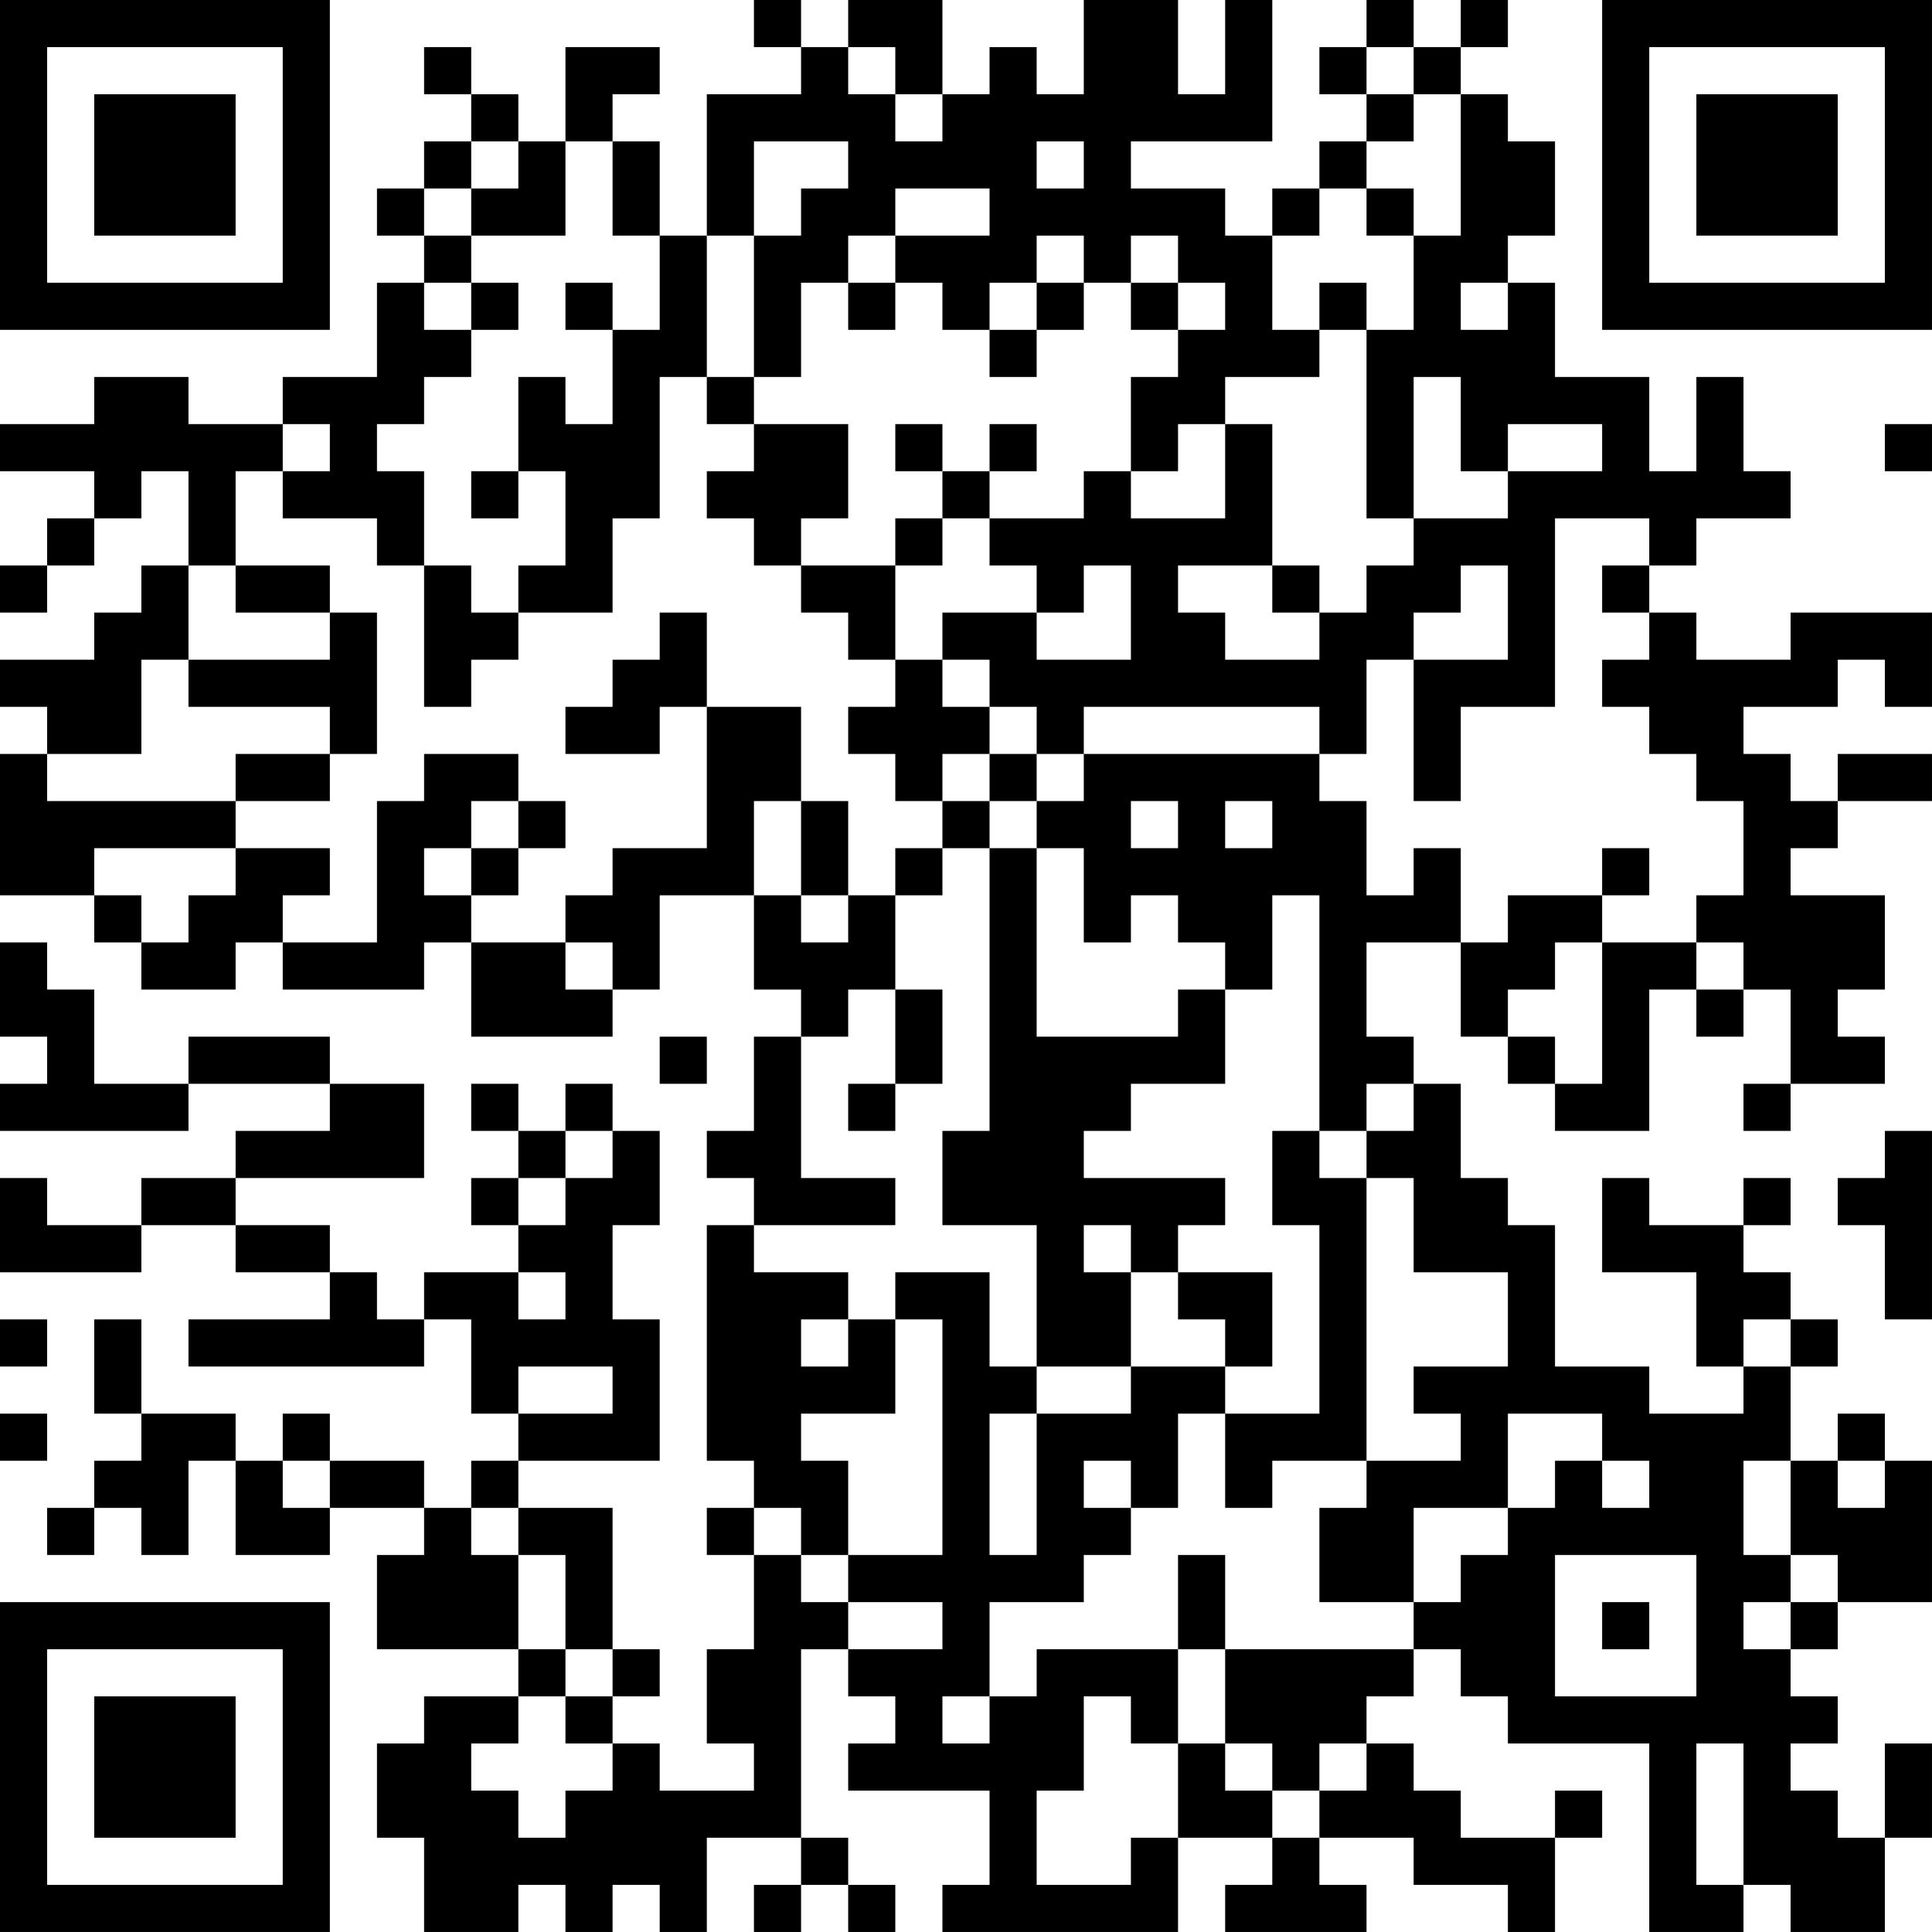 <?xml version="1.0" encoding="UTF-8"?>
<svg xmlns="http://www.w3.org/2000/svg" version="1.1" width="200" height="200" viewBox="0 0 200 200"><rect x="0" y="0" width="200" height="200" fill="#ffffff"/><g transform="scale(4.878)"><g transform="translate(0,0)"><path fill-rule="evenodd" d="M16 0L16 1L17 1L17 2L15 2L15 5L14 5L14 3L13 3L13 2L14 2L14 1L12 1L12 3L11 3L11 2L10 2L10 1L9 1L9 2L10 2L10 3L9 3L9 4L8 4L8 5L9 5L9 6L8 6L8 8L6 8L6 9L4 9L4 8L2 8L2 9L0 9L0 10L2 10L2 11L1 11L1 12L0 12L0 13L1 13L1 12L2 12L2 11L3 11L3 10L4 10L4 12L3 12L3 13L2 13L2 14L0 14L0 15L1 15L1 16L0 16L0 19L2 19L2 20L3 20L3 21L5 21L5 20L6 20L6 21L9 21L9 20L10 20L10 22L13 22L13 21L14 21L14 19L16 19L16 21L17 21L17 22L16 22L16 24L15 24L15 25L16 25L16 26L15 26L15 31L16 31L16 32L15 32L15 33L16 33L16 35L15 35L15 37L16 37L16 38L14 38L14 37L13 37L13 36L14 36L14 35L13 35L13 32L11 32L11 31L14 31L14 28L13 28L13 26L14 26L14 24L13 24L13 23L12 23L12 24L11 24L11 23L10 23L10 24L11 24L11 25L10 25L10 26L11 26L11 27L9 27L9 28L8 28L8 27L7 27L7 26L5 26L5 25L9 25L9 23L7 23L7 22L4 22L4 23L2 23L2 21L1 21L1 20L0 20L0 22L1 22L1 23L0 23L0 24L4 24L4 23L7 23L7 24L5 24L5 25L3 25L3 26L1 26L1 25L0 25L0 27L3 27L3 26L5 26L5 27L7 27L7 28L4 28L4 29L9 29L9 28L10 28L10 30L11 30L11 31L10 31L10 32L9 32L9 31L7 31L7 30L6 30L6 31L5 31L5 30L3 30L3 28L2 28L2 30L3 30L3 31L2 31L2 32L1 32L1 33L2 33L2 32L3 32L3 33L4 33L4 31L5 31L5 33L7 33L7 32L9 32L9 33L8 33L8 35L11 35L11 36L9 36L9 37L8 37L8 39L9 39L9 41L11 41L11 40L12 40L12 41L13 41L13 40L14 40L14 41L15 41L15 39L17 39L17 40L16 40L16 41L17 41L17 40L18 40L18 41L19 41L19 40L18 40L18 39L17 39L17 35L18 35L18 36L19 36L19 37L18 37L18 38L21 38L21 40L20 40L20 41L25 41L25 39L27 39L27 40L26 40L26 41L29 41L29 40L28 40L28 39L30 39L30 40L32 40L32 41L33 41L33 39L34 39L34 38L33 38L33 39L31 39L31 38L30 38L30 37L29 37L29 36L30 36L30 35L31 35L31 36L32 36L32 37L35 37L35 41L37 41L37 40L38 40L38 41L40 41L40 39L41 39L41 37L40 37L40 39L39 39L39 38L38 38L38 37L39 37L39 36L38 36L38 35L39 35L39 34L41 34L41 31L40 31L40 30L39 30L39 31L38 31L38 29L39 29L39 28L38 28L38 27L37 27L37 26L38 26L38 25L37 25L37 26L35 26L35 25L34 25L34 27L36 27L36 29L37 29L37 30L35 30L35 29L33 29L33 26L32 26L32 25L31 25L31 23L30 23L30 22L29 22L29 20L31 20L31 22L32 22L32 23L33 23L33 24L35 24L35 21L36 21L36 22L37 22L37 21L38 21L38 23L37 23L37 24L38 24L38 23L40 23L40 22L39 22L39 21L40 21L40 19L38 19L38 18L39 18L39 17L41 17L41 16L39 16L39 17L38 17L38 16L37 16L37 15L39 15L39 14L40 14L40 15L41 15L41 13L38 13L38 14L36 14L36 13L35 13L35 12L36 12L36 11L38 11L38 10L37 10L37 8L36 8L36 10L35 10L35 8L33 8L33 6L32 6L32 5L33 5L33 3L32 3L32 2L31 2L31 1L32 1L32 0L31 0L31 1L30 1L30 0L29 0L29 1L28 1L28 2L29 2L29 3L28 3L28 4L27 4L27 5L26 5L26 4L24 4L24 3L27 3L27 0L26 0L26 2L25 2L25 0L23 0L23 2L22 2L22 1L21 1L21 2L20 2L20 0L18 0L18 1L17 1L17 0ZM18 1L18 2L19 2L19 3L20 3L20 2L19 2L19 1ZM29 1L29 2L30 2L30 3L29 3L29 4L28 4L28 5L27 5L27 7L28 7L28 8L26 8L26 9L25 9L25 10L24 10L24 8L25 8L25 7L26 7L26 6L25 6L25 5L24 5L24 6L23 6L23 5L22 5L22 6L21 6L21 7L20 7L20 6L19 6L19 5L21 5L21 4L19 4L19 5L18 5L18 6L17 6L17 8L16 8L16 5L17 5L17 4L18 4L18 3L16 3L16 5L15 5L15 8L14 8L14 11L13 11L13 13L11 13L11 12L12 12L12 10L11 10L11 8L12 8L12 9L13 9L13 7L14 7L14 5L13 5L13 3L12 3L12 5L10 5L10 4L11 4L11 3L10 3L10 4L9 4L9 5L10 5L10 6L9 6L9 7L10 7L10 8L9 8L9 9L8 9L8 10L9 10L9 12L8 12L8 11L6 11L6 10L7 10L7 9L6 9L6 10L5 10L5 12L4 12L4 14L3 14L3 16L1 16L1 17L5 17L5 18L2 18L2 19L3 19L3 20L4 20L4 19L5 19L5 18L7 18L7 19L6 19L6 20L8 20L8 17L9 17L9 16L11 16L11 17L10 17L10 18L9 18L9 19L10 19L10 20L12 20L12 21L13 21L13 20L12 20L12 19L13 19L13 18L15 18L15 15L17 15L17 17L16 17L16 19L17 19L17 20L18 20L18 19L19 19L19 21L18 21L18 22L17 22L17 25L19 25L19 26L16 26L16 27L18 27L18 28L17 28L17 29L18 29L18 28L19 28L19 30L17 30L17 31L18 31L18 33L17 33L17 32L16 32L16 33L17 33L17 34L18 34L18 35L20 35L20 34L18 34L18 33L20 33L20 28L19 28L19 27L21 27L21 29L22 29L22 30L21 30L21 33L22 33L22 30L24 30L24 29L26 29L26 30L25 30L25 32L24 32L24 31L23 31L23 32L24 32L24 33L23 33L23 34L21 34L21 36L20 36L20 37L21 37L21 36L22 36L22 35L25 35L25 37L24 37L24 36L23 36L23 38L22 38L22 40L24 40L24 39L25 39L25 37L26 37L26 38L27 38L27 39L28 39L28 38L29 38L29 37L28 37L28 38L27 38L27 37L26 37L26 35L30 35L30 34L31 34L31 33L32 33L32 32L33 32L33 31L34 31L34 32L35 32L35 31L34 31L34 30L32 30L32 32L30 32L30 34L28 34L28 32L29 32L29 31L31 31L31 30L30 30L30 29L32 29L32 27L30 27L30 25L29 25L29 24L30 24L30 23L29 23L29 24L28 24L28 19L27 19L27 21L26 21L26 20L25 20L25 19L24 19L24 20L23 20L23 18L22 18L22 17L23 17L23 16L28 16L28 17L29 17L29 19L30 19L30 18L31 18L31 20L32 20L32 19L34 19L34 20L33 20L33 21L32 21L32 22L33 22L33 23L34 23L34 20L36 20L36 21L37 21L37 20L36 20L36 19L37 19L37 17L36 17L36 16L35 16L35 15L34 15L34 14L35 14L35 13L34 13L34 12L35 12L35 11L33 11L33 15L31 15L31 17L30 17L30 14L32 14L32 12L31 12L31 13L30 13L30 14L29 14L29 16L28 16L28 15L23 15L23 16L22 16L22 15L21 15L21 14L20 14L20 13L22 13L22 14L24 14L24 12L23 12L23 13L22 13L22 12L21 12L21 11L23 11L23 10L24 10L24 11L26 11L26 9L27 9L27 12L25 12L25 13L26 13L26 14L28 14L28 13L29 13L29 12L30 12L30 11L32 11L32 10L34 10L34 9L32 9L32 10L31 10L31 8L30 8L30 11L29 11L29 7L30 7L30 5L31 5L31 2L30 2L30 1ZM22 3L22 4L23 4L23 3ZM29 4L29 5L30 5L30 4ZM10 6L10 7L11 7L11 6ZM12 6L12 7L13 7L13 6ZM18 6L18 7L19 7L19 6ZM22 6L22 7L21 7L21 8L22 8L22 7L23 7L23 6ZM24 6L24 7L25 7L25 6ZM28 6L28 7L29 7L29 6ZM31 6L31 7L32 7L32 6ZM15 8L15 9L16 9L16 10L15 10L15 11L16 11L16 12L17 12L17 13L18 13L18 14L19 14L19 15L18 15L18 16L19 16L19 17L20 17L20 18L19 18L19 19L20 19L20 18L21 18L21 24L20 24L20 26L22 26L22 29L24 29L24 27L25 27L25 28L26 28L26 29L27 29L27 27L25 27L25 26L26 26L26 25L23 25L23 24L24 24L24 23L26 23L26 21L25 21L25 22L22 22L22 18L21 18L21 17L22 17L22 16L21 16L21 15L20 15L20 14L19 14L19 12L20 12L20 11L21 11L21 10L22 10L22 9L21 9L21 10L20 10L20 9L19 9L19 10L20 10L20 11L19 11L19 12L17 12L17 11L18 11L18 9L16 9L16 8ZM40 9L40 10L41 10L41 9ZM10 10L10 11L11 11L11 10ZM5 12L5 13L7 13L7 14L4 14L4 15L7 15L7 16L5 16L5 17L7 17L7 16L8 16L8 13L7 13L7 12ZM9 12L9 15L10 15L10 14L11 14L11 13L10 13L10 12ZM27 12L27 13L28 13L28 12ZM14 13L14 14L13 14L13 15L12 15L12 16L14 16L14 15L15 15L15 13ZM20 16L20 17L21 17L21 16ZM11 17L11 18L10 18L10 19L11 19L11 18L12 18L12 17ZM17 17L17 19L18 19L18 17ZM24 17L24 18L25 18L25 17ZM26 17L26 18L27 18L27 17ZM34 18L34 19L35 19L35 18ZM19 21L19 23L18 23L18 24L19 24L19 23L20 23L20 21ZM14 22L14 23L15 23L15 22ZM12 24L12 25L11 25L11 26L12 26L12 25L13 25L13 24ZM27 24L27 26L28 26L28 30L26 30L26 32L27 32L27 31L29 31L29 25L28 25L28 24ZM40 24L40 25L39 25L39 26L40 26L40 28L41 28L41 24ZM23 26L23 27L24 27L24 26ZM11 27L11 28L12 28L12 27ZM0 28L0 29L1 29L1 28ZM37 28L37 29L38 29L38 28ZM11 29L11 30L13 30L13 29ZM0 30L0 31L1 31L1 30ZM6 31L6 32L7 32L7 31ZM37 31L37 33L38 33L38 34L37 34L37 35L38 35L38 34L39 34L39 33L38 33L38 31ZM39 31L39 32L40 32L40 31ZM10 32L10 33L11 33L11 35L12 35L12 36L11 36L11 37L10 37L10 38L11 38L11 39L12 39L12 38L13 38L13 37L12 37L12 36L13 36L13 35L12 35L12 33L11 33L11 32ZM25 33L25 35L26 35L26 33ZM33 33L33 36L36 36L36 33ZM34 34L34 35L35 35L35 34ZM36 37L36 40L37 40L37 37ZM0 0L0 7L7 7L7 0ZM1 1L1 6L6 6L6 1ZM2 2L2 5L5 5L5 2ZM34 0L34 7L41 7L41 0ZM35 1L35 6L40 6L40 1ZM36 2L36 5L39 5L39 2ZM0 34L0 41L7 41L7 34ZM1 35L1 40L6 40L6 35ZM2 36L2 39L5 39L5 36Z" fill="#000000"/></g></g></svg>
